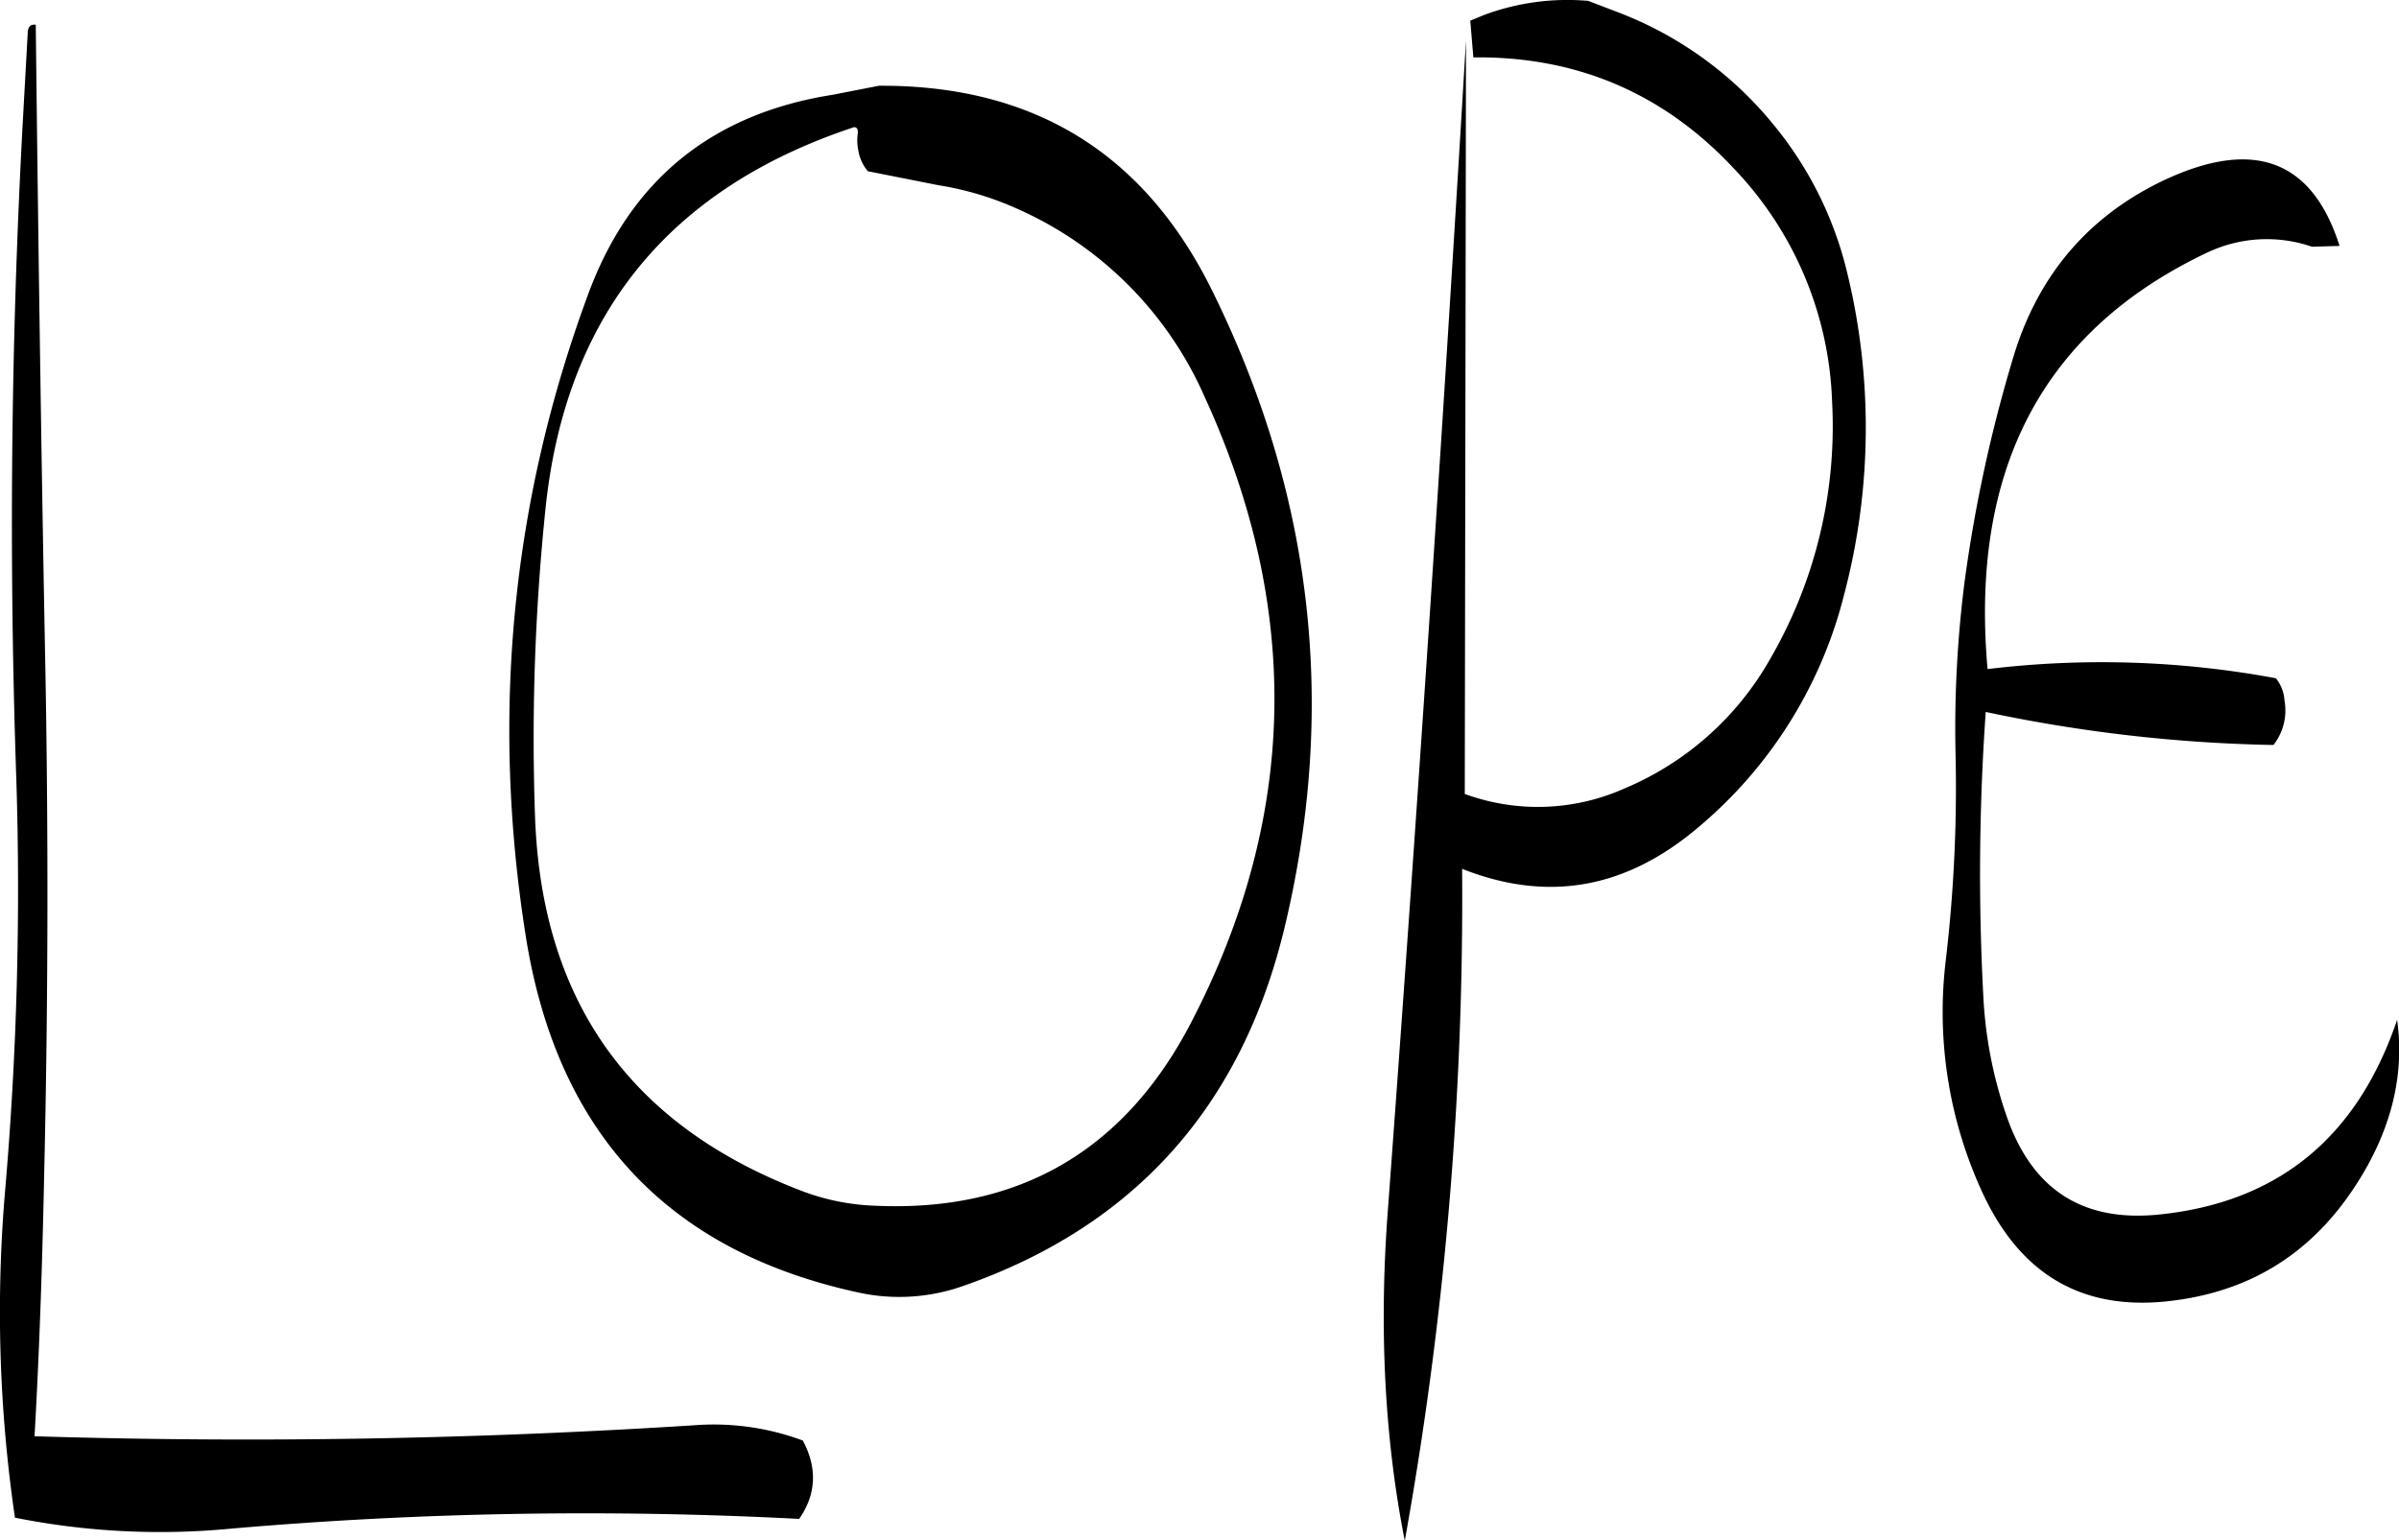 <svg id="Layer_1" data-name="Layer 1" xmlns="http://www.w3.org/2000/svg" viewBox="0 0 470.26 301.97"><defs><style>.cls-1{fill-rule:evenodd;}</style></defs><path class="cls-1" d="M94,127q-3.42,63.9-1.2,128.16A688.46,688.46,0,0,1,90.6,335.4a278.27,278.27,0,0,0,1.92,64.2,145.13,145.13,0,0,0,42.24,2.16,804.79,804.79,0,0,1,111.48-1.92c3.36-4.8,3.6-10,.72-15.36a50,50,0,0,0-21.24-3q-64.8,4.14-129.36,2.16c1-17.52,1.56-35,1.92-52.68q1.08-47.7.24-95.76c-.84-43.32-1.44-86.16-1.92-128.28-1-.12-1.44.36-1.56,1.32Zm165.72,8.64,13.92,2.76a60.44,60.44,0,0,1,15,4.44,71.91,71.91,0,0,1,37,36.84q28.8,62.64-2.64,123c-13.08,25.08-33.84,37.08-62,35.76a44.73,44.73,0,0,1-14.52-3c-33.36-12.84-50.64-37.08-52-73a437,437,0,0,1,2-60.24Q202.2,145.14,257,127c.6,0,.84.48.72,1.32a9.81,9.81,0,0,0,.12,3.24A8.39,8.39,0,0,0,259.68,135.6Zm-6.84-15q-35.64,5.58-48,39.12-22.5,60.84-12.24,125.76,9.18,58.14,65.88,70.08a37.61,37.61,0,0,0,19.92-1.44q50.4-17.64,63-70.44,15.48-64.8-14.4-125c-13.32-26.76-35-40-65.16-39.84Zm124.92-14.52.6,7.2q30.42-.36,51.12,21.84a69.45,69.45,0,0,1,19.2,45.6,90.88,90.88,0,0,1-12.36,50.88,59,59,0,0,1-28.32,25,41.67,41.67,0,0,1-31.32,1.08l.24-147.72q-6.84,114.84-15.36,229.92c-1.68,22.68-.6,44.16,3.36,64.2A711,711,0,0,0,376.2,272.4c16.68,6.6,32,4,46.32-8.16a87.18,87.18,0,0,0,28.56-45.6,128.25,128.25,0,0,0,.48-63.6,71.87,71.87,0,0,0-14.64-28.92,72.67,72.67,0,0,0-30.36-21.72l-5.64-2.16a46.83,46.83,0,0,0-20.4,2.76Zm170.4,44.16q-8.1-25.56-35-12.6c-14.52,7.08-24.24,18.6-29,34.56a283.17,283.17,0,0,0-9.48,43.68,226.77,226.77,0,0,0-1.8,33.84A288.51,288.51,0,0,1,471,290.4a84.35,84.35,0,0,0,7.2,45.48c7.32,15.84,19.2,22.92,35.64,21.36,16-1.56,28.2-8.88,37-22,7.32-10.92,10.2-22.08,8.64-33.24q-11.7,34.56-46.56,38.16c-15,1.56-25-4.8-30-19.32a84.19,84.19,0,0,1-4.56-23.64,452,452,0,0,1,.48-55.56,296.53,296.53,0,0,0,56.4,6.48,11,11,0,0,0,2.16-8.76,7.66,7.66,0,0,0-1.68-4.32,186.47,186.47,0,0,0-56.52-1.8q-5.22-58.86,43.2-81.72a27.22,27.22,0,0,1,20.4-1.08Z" transform="translate(-89.59 -102.07)"/></svg>
